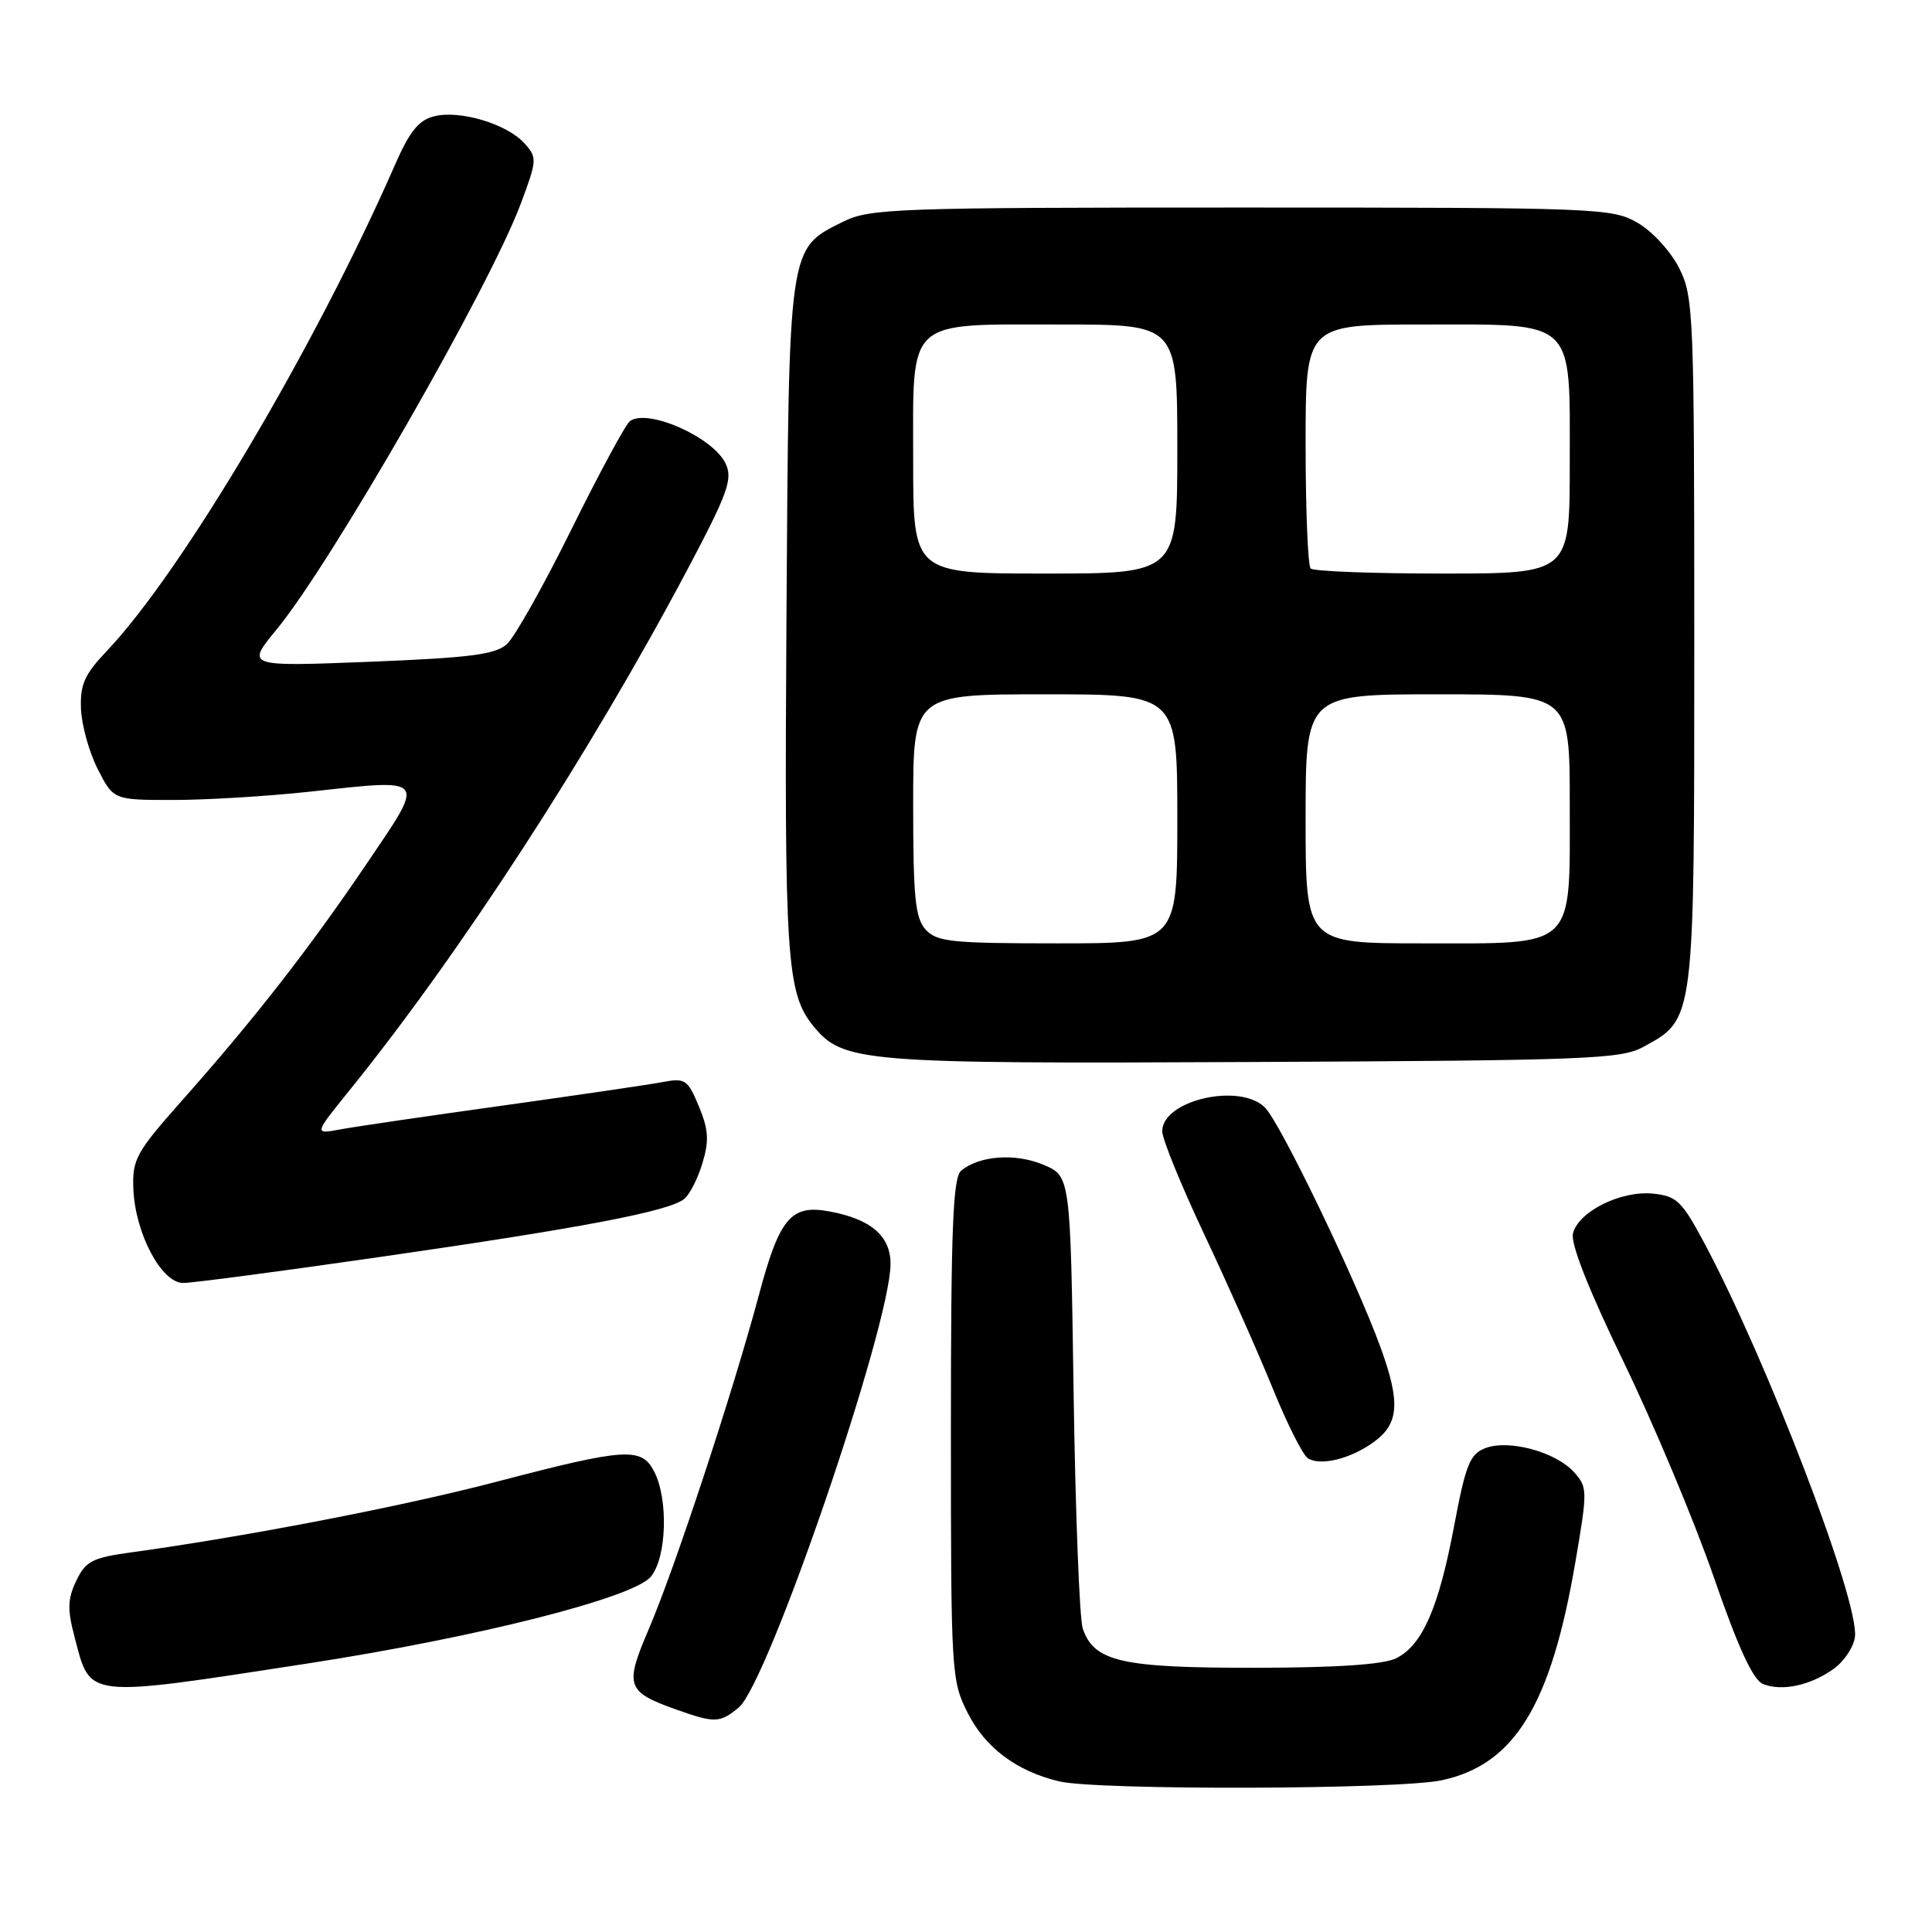 <?xml version="1.0" encoding="UTF-8" standalone="no"?>
<!DOCTYPE svg PUBLIC "-//W3C//DTD SVG 1.1//EN" "http://www.w3.org/Graphics/SVG/1.1/DTD/svg11.dtd" >
<svg xmlns="http://www.w3.org/2000/svg" xmlns:xlink="http://www.w3.org/1999/xlink" version="1.1" viewBox="0 0 256 256">
 <g >
 <path fill="currentColor"
d=" M 191.01 235.90 C 200.70 233.83 205.51 225.96 208.76 206.90 C 210.37 197.48 210.36 197.06 208.56 195.06 C 206.13 192.38 199.93 190.70 196.83 191.88 C 194.78 192.66 194.22 194.02 192.69 202.14 C 190.63 213.08 188.47 218.00 185.00 219.73 C 183.32 220.56 177.16 220.98 166.20 220.99 C 148.58 221.00 144.97 220.18 143.47 215.79 C 143.04 214.53 142.50 200.52 142.26 184.67 C 141.84 155.83 141.84 155.83 138.24 154.33 C 134.52 152.77 129.76 153.12 127.35 155.13 C 126.27 156.02 126.00 162.84 126.00 189.41 C 126.00 221.82 126.05 222.68 128.25 227.02 C 130.58 231.61 134.72 234.70 140.34 236.04 C 145.35 237.24 185.31 237.13 191.01 235.90 Z  M 97.89 226.25 C 101.78 223.02 118.00 175.61 118.00 167.46 C 118.00 163.77 115.39 161.53 109.90 160.52 C 104.79 159.57 103.28 161.37 100.51 171.77 C 97.10 184.50 89.40 207.88 85.96 215.88 C 82.74 223.40 83.00 224.17 89.60 226.52 C 94.71 228.34 95.39 228.32 97.89 226.25 Z  M 40.96 220.39 C 63.29 216.94 83.96 211.71 86.25 208.91 C 88.34 206.37 88.58 198.69 86.69 195.00 C 85.01 191.72 82.94 191.85 65.83 196.33 C 53.39 199.59 32.87 203.56 17.51 205.68 C 12.23 206.40 11.36 206.85 10.11 209.45 C 8.95 211.87 8.91 213.24 9.89 216.95 C 12.03 225.11 11.02 225.00 40.96 220.39 Z  M 243.00 221.11 C 244.38 220.11 245.63 218.22 245.79 216.89 C 246.37 212.15 234.07 180.07 225.72 164.50 C 222.83 159.12 222.14 158.47 219.00 158.16 C 214.74 157.75 209.15 160.54 208.43 163.43 C 208.09 164.78 210.48 170.85 215.16 180.51 C 219.15 188.76 224.51 201.55 227.07 208.94 C 230.32 218.34 232.29 222.61 233.61 223.14 C 236.12 224.15 239.92 223.33 243.00 221.11 Z  M 182.00 191.10 C 185.37 188.67 185.59 185.88 182.96 178.62 C 179.73 169.70 169.66 148.79 167.61 146.75 C 164.27 143.42 154.00 145.79 154.00 149.90 C 154.00 150.92 156.52 157.09 159.60 163.63 C 162.68 170.16 166.75 179.31 168.64 183.96 C 170.53 188.62 172.62 192.78 173.29 193.22 C 174.92 194.29 178.94 193.32 182.00 191.10 Z  M 50.53 166.53 C 77.31 162.67 88.70 160.49 90.67 158.86 C 91.40 158.26 92.49 156.11 93.09 154.08 C 93.98 151.12 93.88 149.66 92.60 146.59 C 91.11 143.01 90.80 142.81 87.69 143.40 C 85.87 143.74 76.30 145.14 66.44 146.52 C 56.57 147.89 46.95 149.30 45.05 149.66 C 41.60 150.30 41.60 150.30 46.37 144.40 C 61.03 126.25 78.09 99.95 90.98 75.67 C 96.41 65.42 97.11 63.53 96.17 61.47 C 94.58 57.98 85.89 54.09 83.48 55.79 C 82.92 56.18 79.45 62.61 75.75 70.08 C 72.06 77.55 68.20 84.42 67.17 85.35 C 65.64 86.73 62.28 87.16 48.95 87.69 C 32.60 88.33 32.60 88.33 36.65 83.41 C 43.92 74.59 64.85 38.10 68.99 27.03 C 71.18 21.17 71.20 20.88 69.47 18.97 C 67.15 16.41 60.92 14.55 57.52 15.41 C 55.48 15.92 54.27 17.42 52.36 21.79 C 41.79 45.94 24.10 75.79 14.15 86.26 C 11.20 89.37 10.60 90.70 10.73 93.94 C 10.82 96.10 11.82 99.69 12.96 101.93 C 15.04 106.00 15.04 106.00 22.98 106.00 C 27.35 106.00 35.40 105.51 40.87 104.92 C 56.78 103.19 56.47 102.80 48.55 114.50 C 40.93 125.75 33.70 135.03 24.06 145.89 C 18.04 152.68 17.52 153.62 17.67 157.52 C 17.90 163.41 21.39 170.00 24.27 170.00 C 25.50 170.00 37.32 168.44 50.53 166.53 Z  M 217.73 138.73 C 224.58 134.99 224.50 135.61 224.50 85.00 C 224.50 41.49 224.41 39.33 222.50 35.53 C 221.39 33.32 218.94 30.65 217.00 29.53 C 213.61 27.57 211.91 27.50 164.50 27.50 C 118.51 27.50 115.27 27.62 111.71 29.38 C 104.42 33.01 104.53 32.17 104.21 81.75 C 103.92 126.94 104.22 131.59 107.76 135.94 C 111.70 140.77 114.04 140.97 166.00 140.72 C 210.22 140.52 214.79 140.34 217.73 138.73 Z  M 122.65 123.17 C 121.27 121.64 121.00 118.92 121.00 106.67 C 121.00 92.00 121.00 92.00 138.50 92.00 C 156.00 92.00 156.00 92.00 156.00 108.50 C 156.00 125.00 156.00 125.00 140.15 125.00 C 126.07 125.00 124.13 124.80 122.65 123.17 Z  M 173.00 108.50 C 173.00 92.00 173.00 92.00 190.50 92.00 C 208.00 92.00 208.00 92.00 208.00 106.50 C 208.00 125.94 208.99 125.00 188.50 125.00 C 173.00 125.00 173.00 125.00 173.00 108.50 Z  M 121.00 61.06 C 121.00 41.95 119.85 43.00 140.72 43.00 C 156.00 43.00 156.00 43.00 156.00 59.50 C 156.00 76.00 156.00 76.00 138.50 76.00 C 121.00 76.00 121.00 76.00 121.00 61.06 Z  M 173.67 75.33 C 173.30 74.97 173.00 67.54 173.00 58.83 C 173.00 43.00 173.00 43.00 188.50 43.00 C 208.99 43.00 208.00 42.06 208.00 61.50 C 208.00 76.00 208.00 76.00 191.17 76.00 C 181.91 76.00 174.03 75.70 173.67 75.33 Z "/>
</g>
</svg>